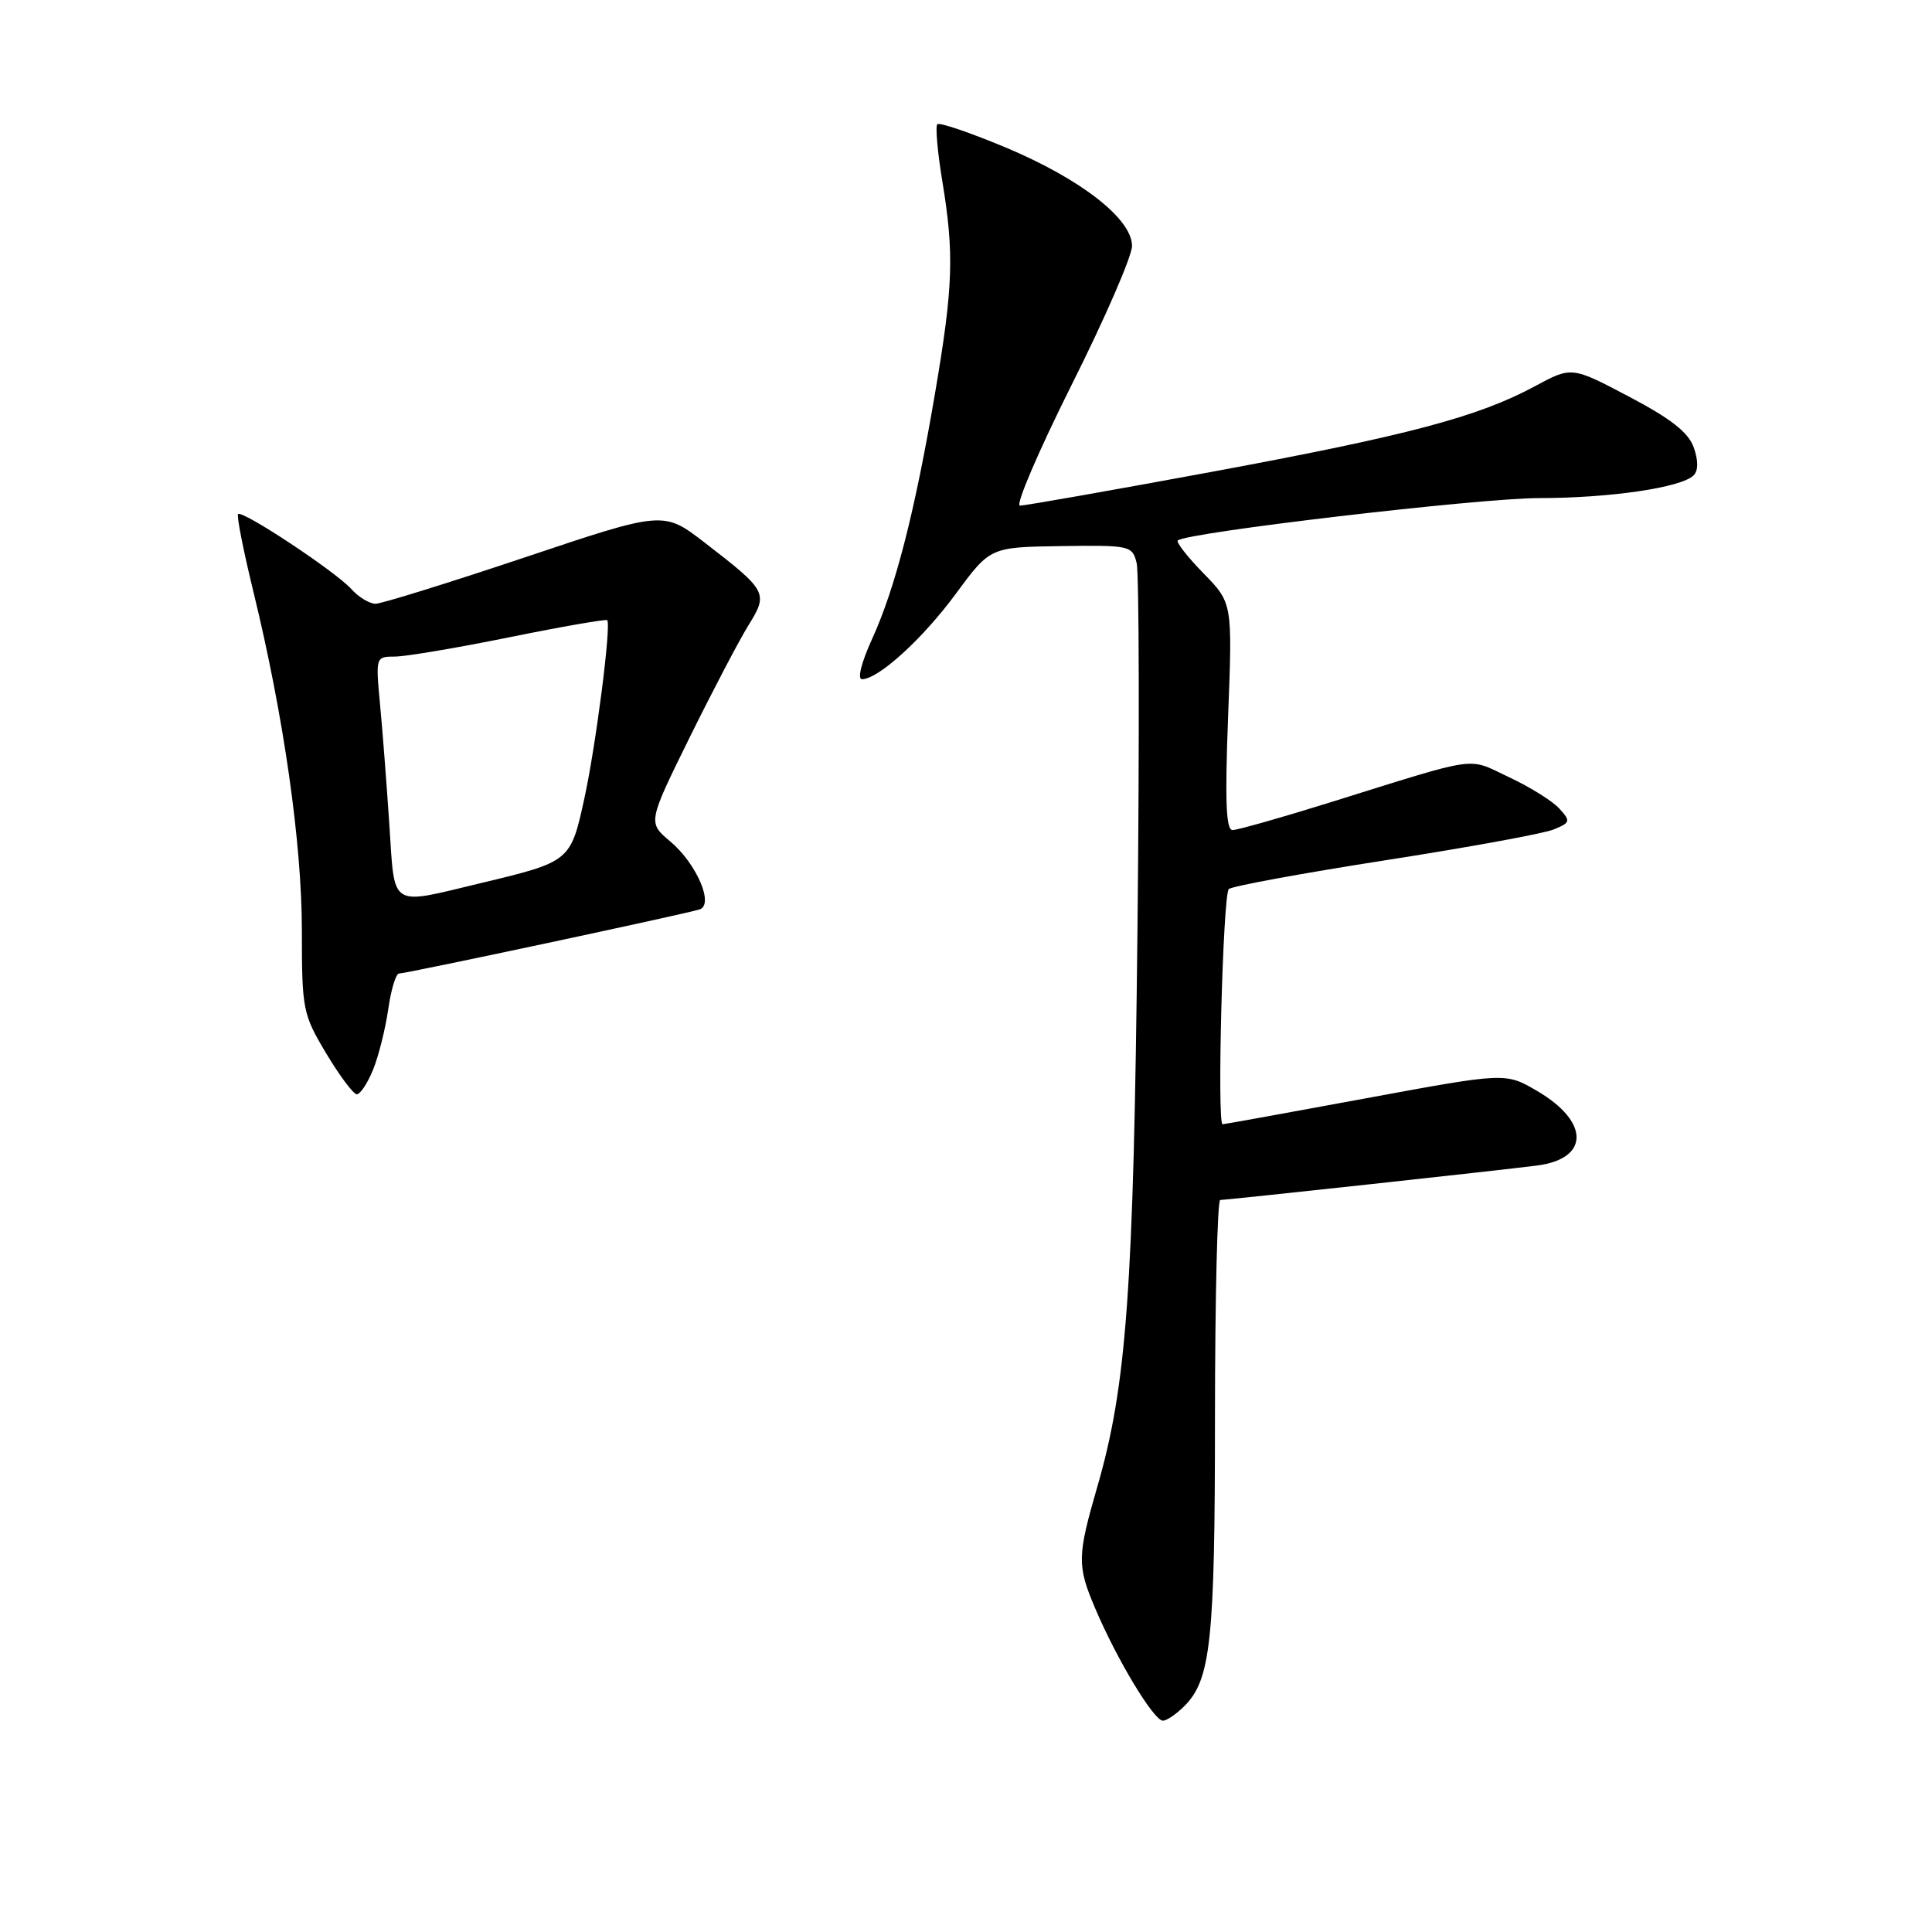 <?xml version="1.0" encoding="UTF-8" standalone="no"?>
<!DOCTYPE svg PUBLIC "-//W3C//DTD SVG 1.1//EN" "http://www.w3.org/Graphics/SVG/1.1/DTD/svg11.dtd" >
<svg xmlns="http://www.w3.org/2000/svg" xmlns:xlink="http://www.w3.org/1999/xlink" version="1.1" viewBox="0 0 256 256">
 <g >
 <path fill="currentColor"
d=" M 156.94 226.06 C 160.44 222.56 160.99 217.40 160.99 187.75 C 161.00 171.94 161.31 159.00 161.69 159.00 C 162.62 159.00 198.50 155.10 203.66 154.44 C 210.64 153.54 210.65 148.64 203.68 144.56 C 199.50 142.11 199.50 142.11 181.00 145.53 C 170.82 147.41 162.28 148.96 162.00 148.97 C 161.24 149.02 162.04 118.60 162.82 117.81 C 163.19 117.43 172.50 115.72 183.50 114.00 C 194.50 112.29 204.57 110.45 205.87 109.91 C 208.09 109.00 208.14 108.81 206.62 107.14 C 205.73 106.15 202.73 104.28 199.95 102.98 C 194.30 100.33 196.46 100.02 176.00 106.40 C 169.68 108.37 163.97 109.98 163.33 109.99 C 162.45 110.00 162.30 106.14 162.73 94.95 C 163.31 79.90 163.31 79.90 159.47 75.97 C 157.36 73.81 155.83 71.85 156.06 71.62 C 157.15 70.56 196.03 66.00 203.91 66.00 C 213.30 66.00 222.79 64.61 224.41 62.99 C 225.04 62.36 225.05 61.04 224.43 59.29 C 223.73 57.30 221.41 55.48 215.86 52.56 C 208.25 48.55 208.25 48.55 203.38 51.18 C 195.81 55.26 186.49 57.72 160.41 62.55 C 147.16 65.00 135.80 67.00 135.15 67.00 C 134.51 67.00 137.59 59.81 141.99 51.01 C 146.40 42.22 150.00 33.93 150.00 32.59 C 150.00 29.00 143.21 23.71 133.23 19.53 C 128.54 17.57 124.48 16.19 124.20 16.46 C 123.93 16.74 124.22 20.10 124.85 23.93 C 126.45 33.62 126.31 37.95 123.90 52.09 C 121.23 67.81 118.64 77.91 115.56 84.66 C 114.15 87.73 113.58 90.00 114.21 90.00 C 116.39 90.00 122.27 84.64 126.69 78.63 C 131.21 72.50 131.21 72.50 140.61 72.36 C 149.73 72.23 150.04 72.30 150.61 74.60 C 150.94 75.91 150.99 97.79 150.72 123.24 C 150.21 170.81 149.29 183.58 145.40 197.00 C 142.73 206.22 142.71 207.45 145.11 213.10 C 147.98 219.87 152.88 228.00 154.09 228.00 C 154.59 228.00 155.87 227.13 156.94 226.06 Z  M 49.43 141.75 C 50.16 139.96 51.06 136.36 51.44 133.75 C 51.81 131.14 52.46 129.00 52.87 129.00 C 53.82 129.00 91.10 121.05 92.71 120.50 C 94.64 119.85 92.29 114.43 88.82 111.50 C 85.83 108.99 85.83 108.99 91.37 97.74 C 94.42 91.56 97.93 84.86 99.17 82.86 C 101.82 78.59 101.68 78.31 93.40 71.92 C 87.92 67.69 87.92 67.69 69.56 73.85 C 59.46 77.23 50.55 80.00 49.76 80.00 C 48.96 80.00 47.51 79.12 46.54 78.04 C 44.43 75.71 32.11 67.56 31.55 68.12 C 31.33 68.33 32.26 73.01 33.60 78.50 C 37.59 94.86 40.00 111.73 40.00 123.34 C 40.00 133.78 40.12 134.39 43.23 139.59 C 45.01 142.57 46.84 145.00 47.28 145.00 C 47.73 145.00 48.70 143.54 49.43 141.75 Z  M 51.59 109.25 C 51.23 103.89 50.68 96.69 50.35 93.25 C 49.77 87.06 49.79 87.00 52.32 87.00 C 53.72 87.00 60.57 85.85 67.54 84.43 C 74.50 83.02 80.32 82.01 80.46 82.18 C 81.01 82.84 78.96 98.78 77.44 105.75 C 75.62 114.13 75.56 114.18 63.82 116.99 C 51.46 119.95 52.34 120.51 51.59 109.25 Z "/>
</g>
</svg>